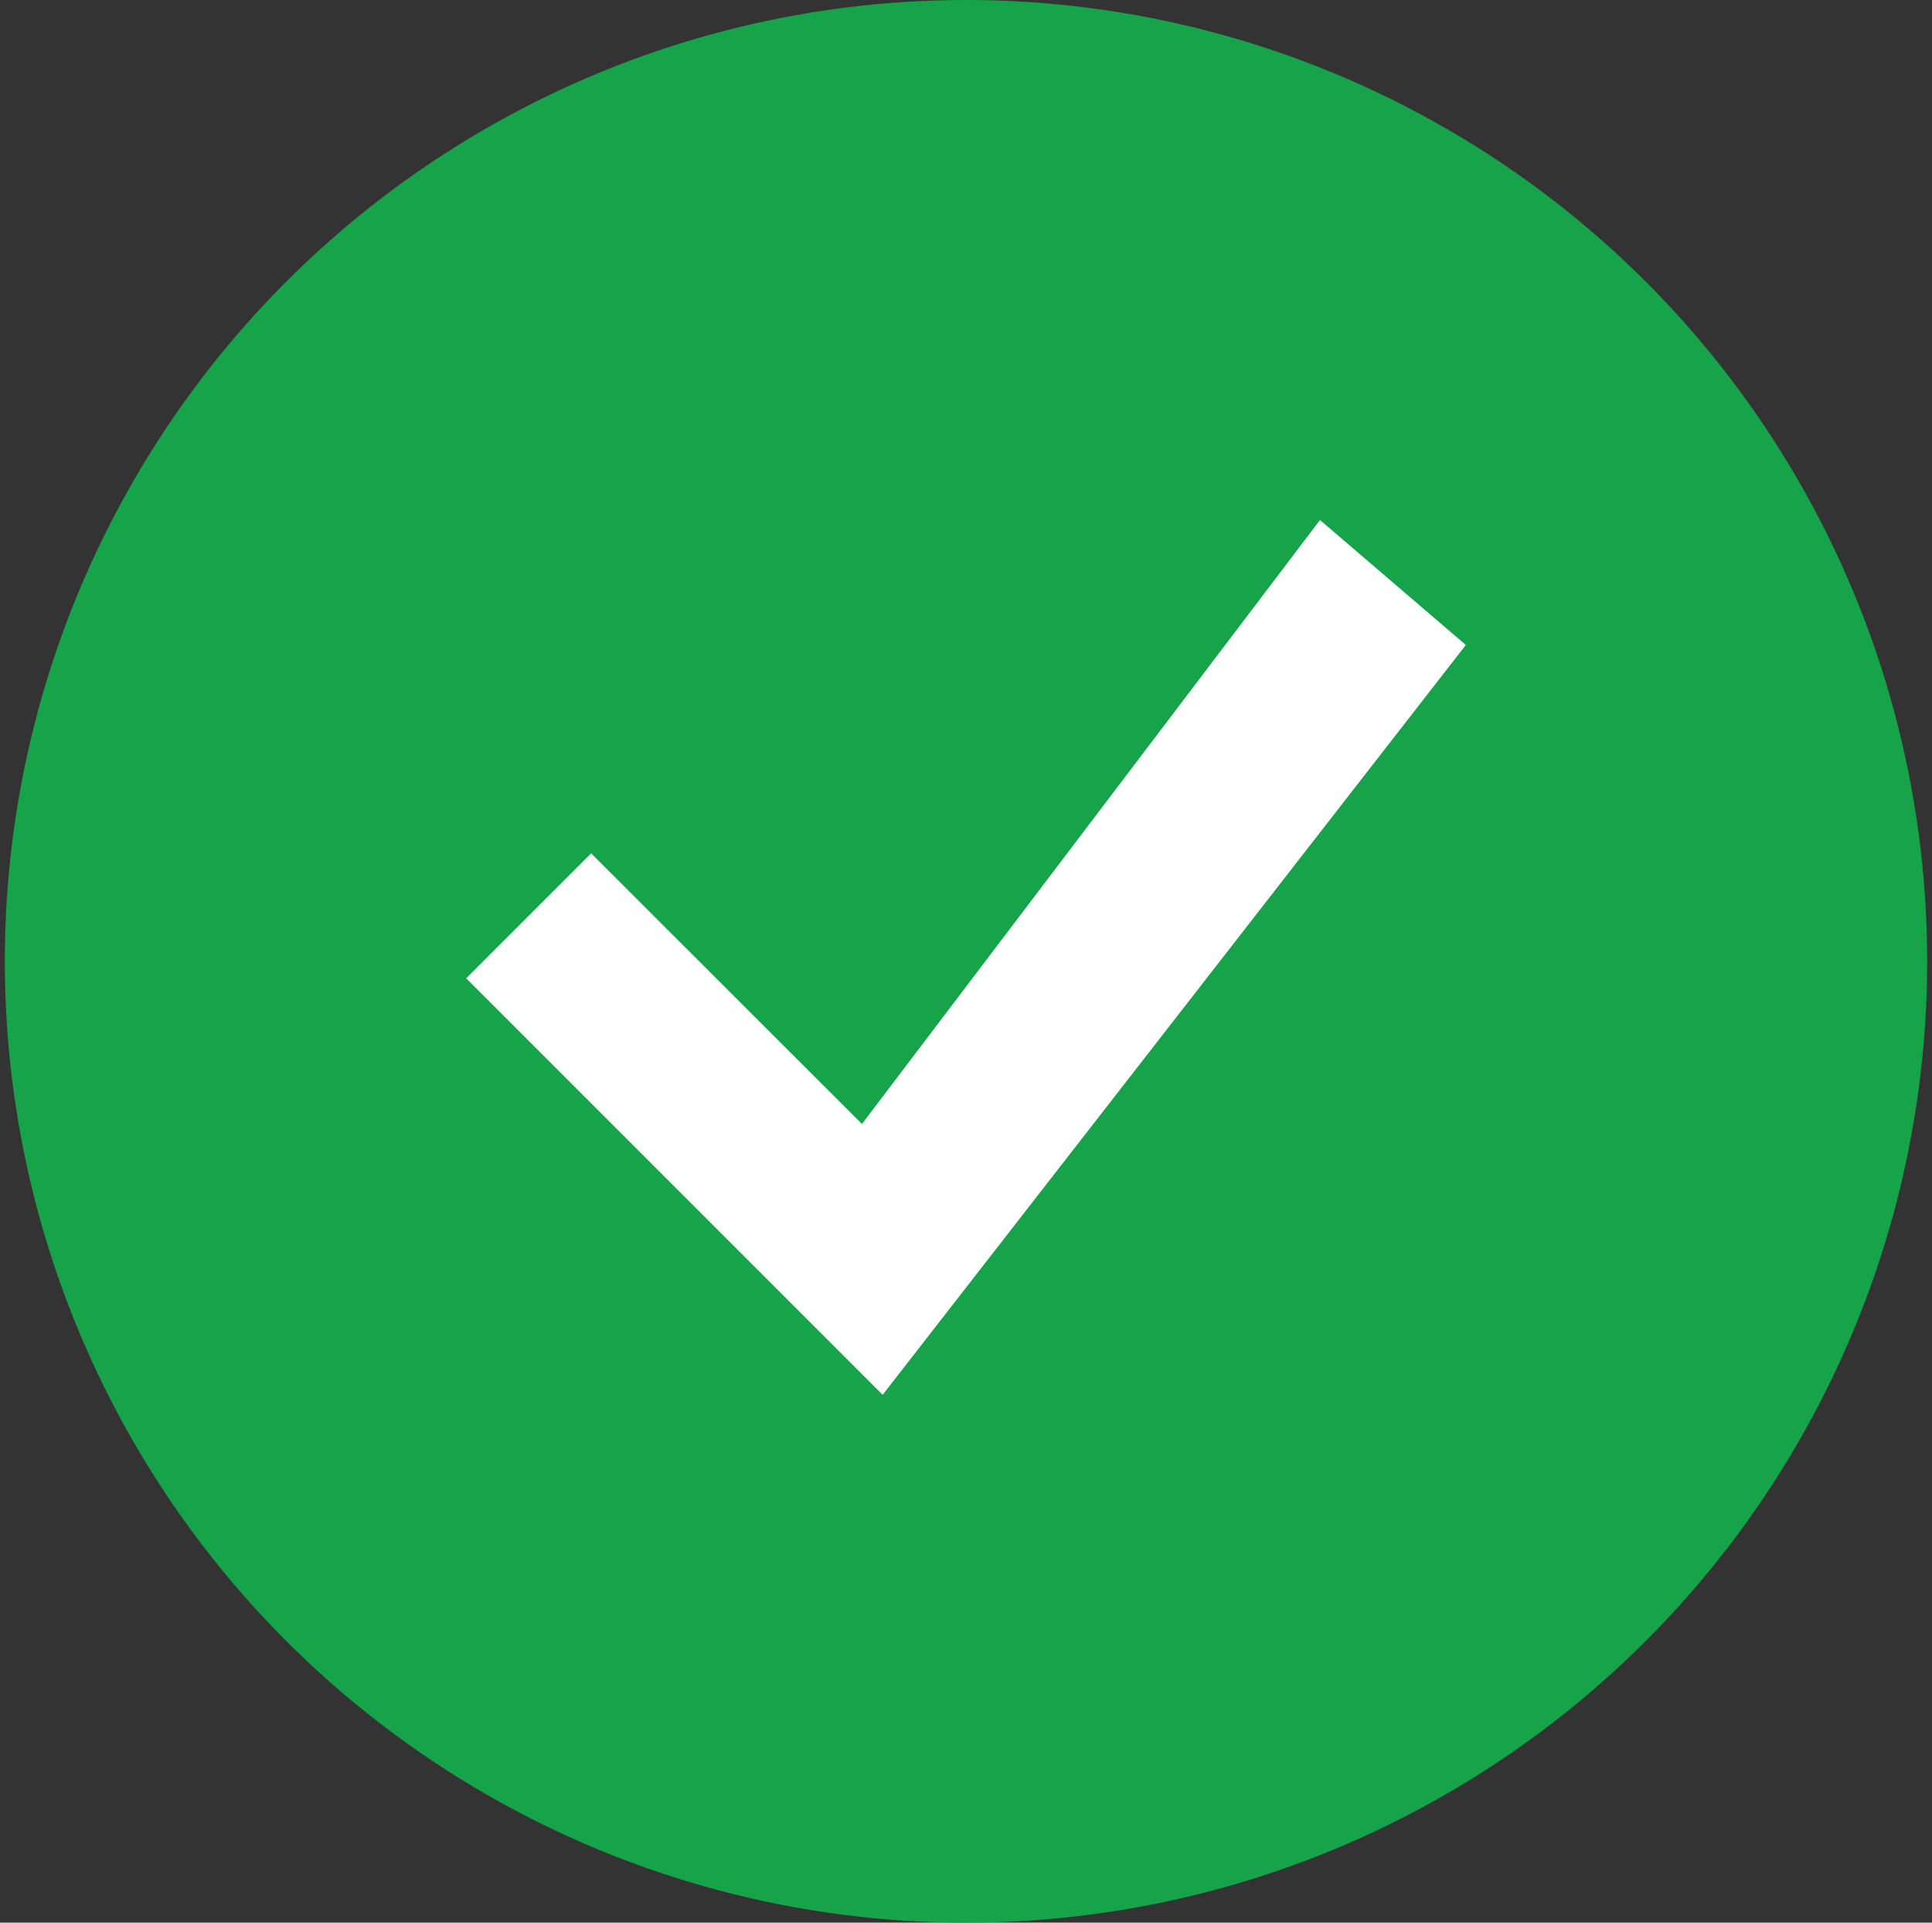 <svg width="201" height="200" viewBox="0 0 201 200" fill="none" xmlns="http://www.w3.org/2000/svg">
<rect x="0" y="0" width="201" height="200" fill="#333333" stroke="none"/>
<circle cx="100.5" cy="100" r="100" fill="#16A34A"/>
<g clip-path="url(#clip0_853_7355)">
<path d="M137.327 54.094L89.673 116.921L61.5 88.768L48.5 101.768L91.827 145.094L152.5 67.094L137.327 54.094Z" fill="white"/>
</g>
<defs>
<clipPath id="clip0_853_7355">
<rect width="104" height="104" fill="white" transform="translate(48.498 48)"/>
</clipPath>
</defs>
</svg>

